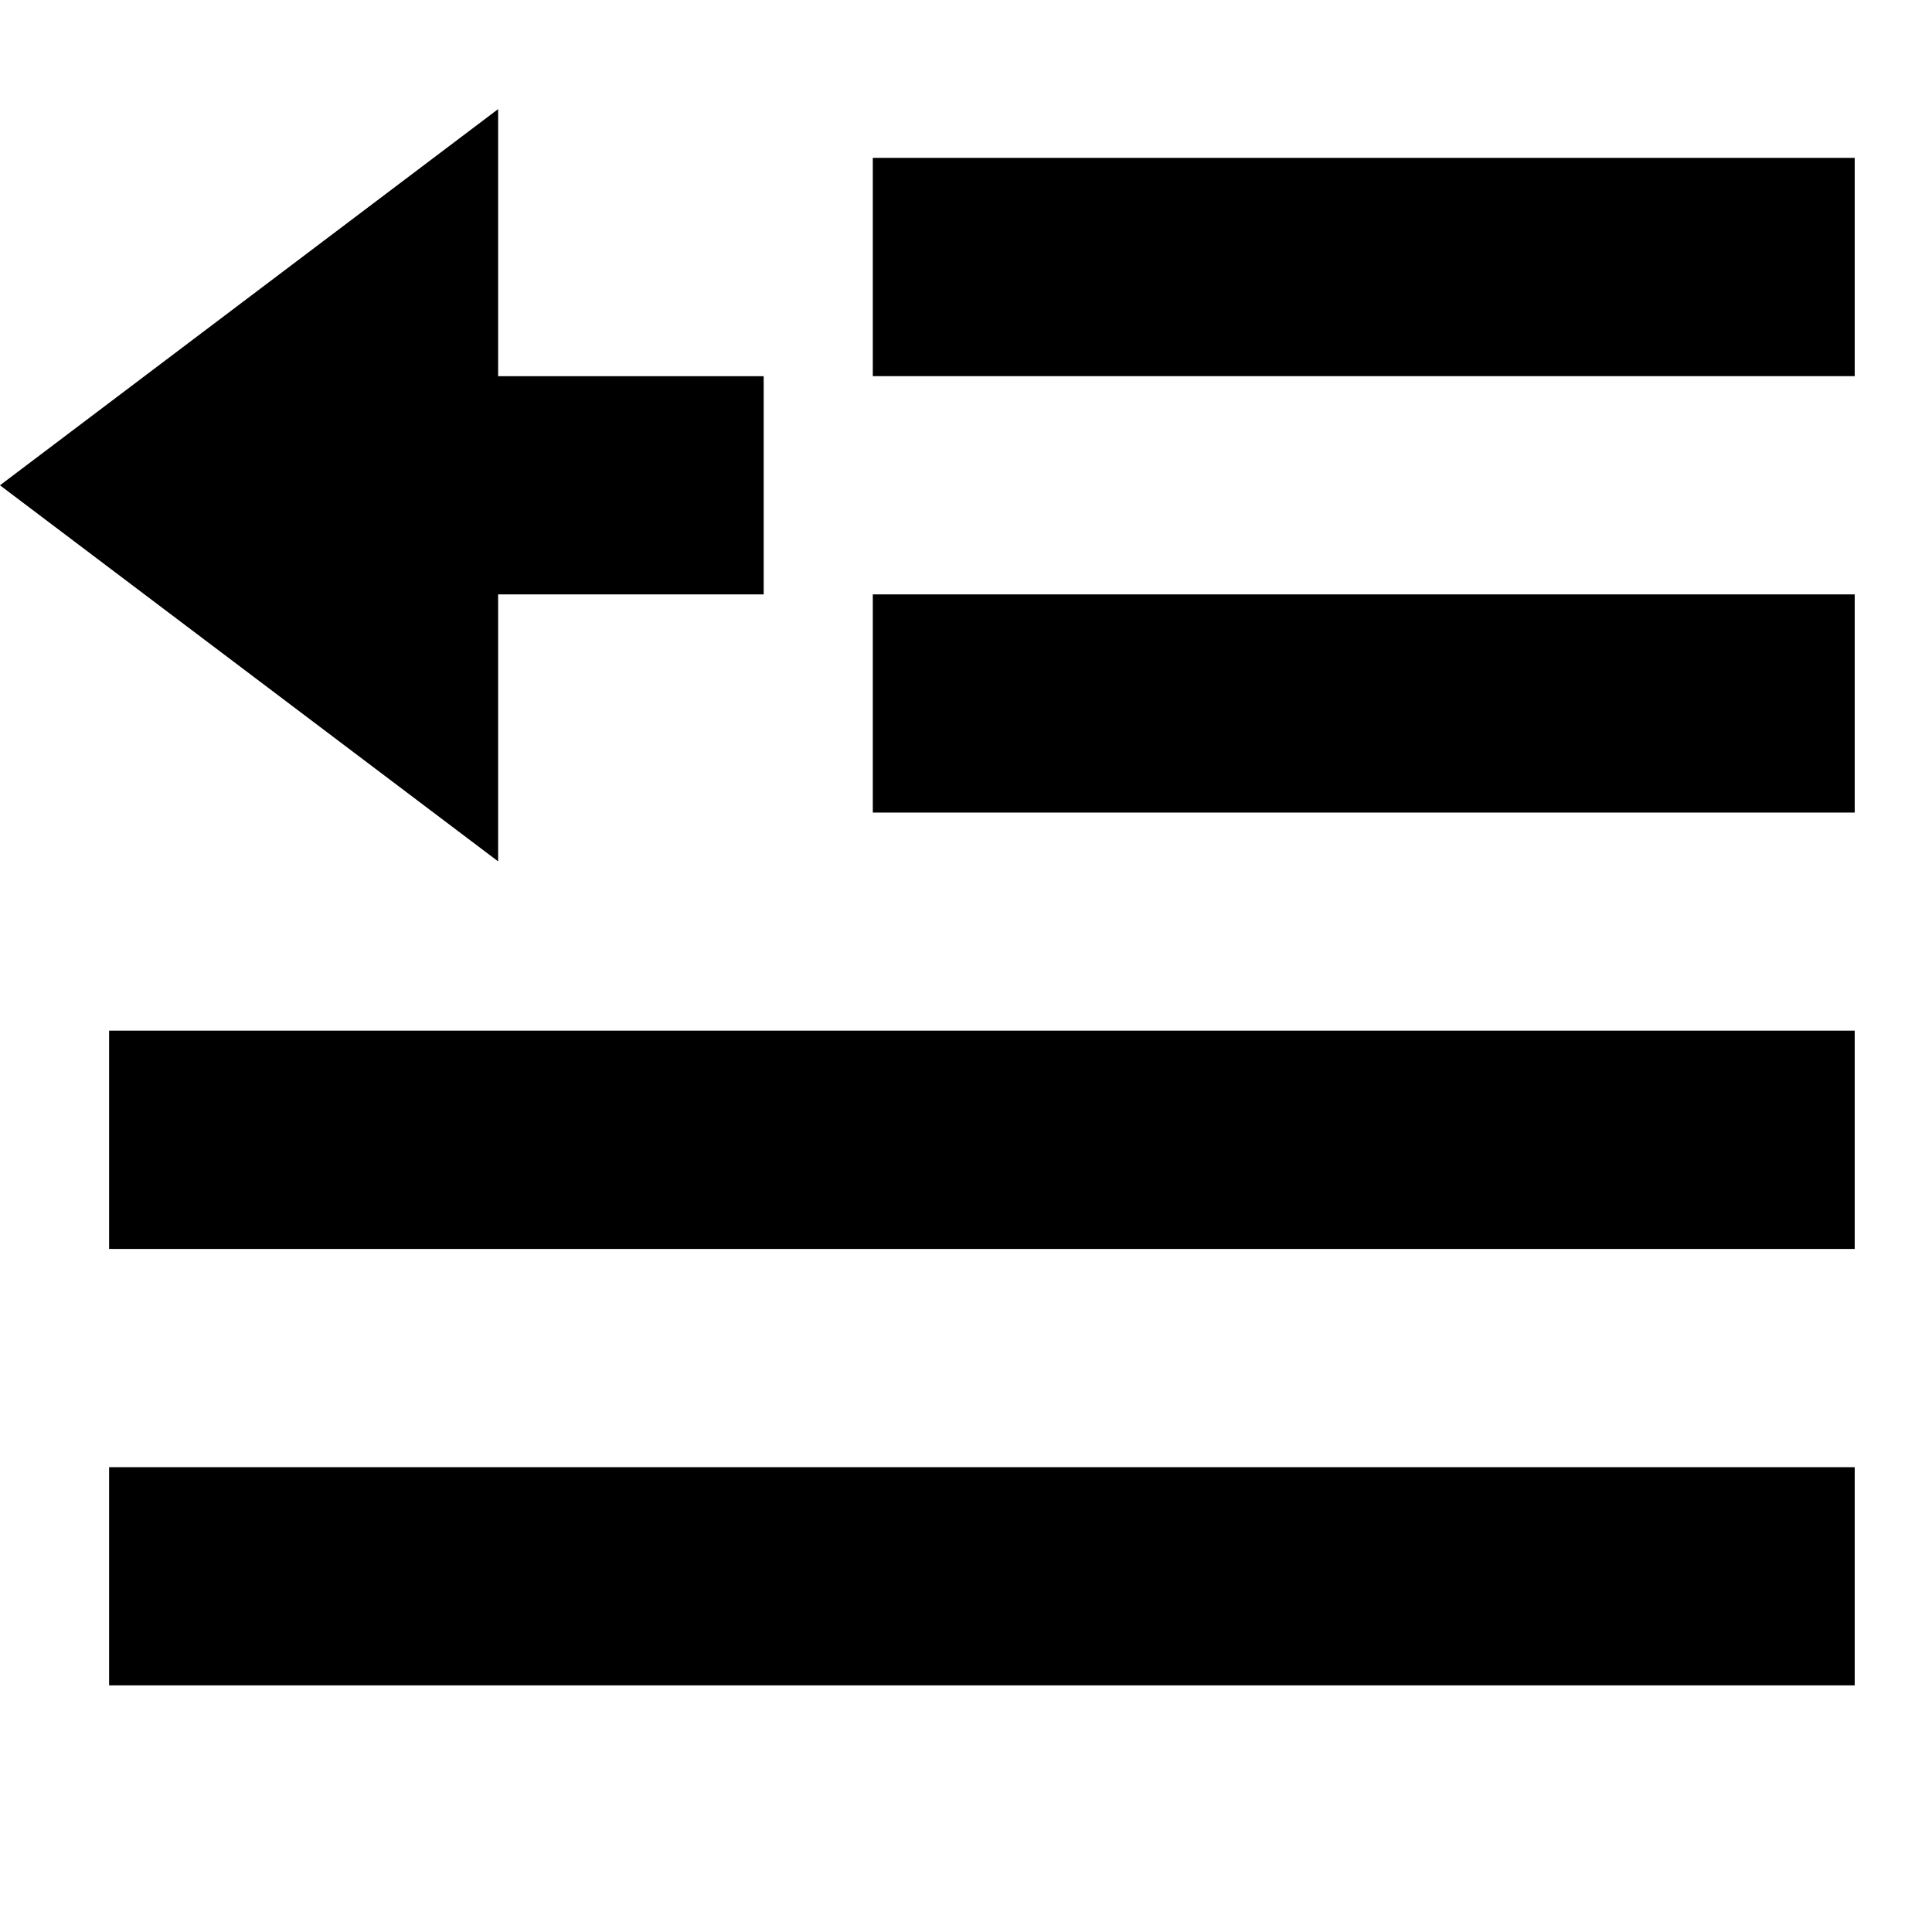 <svg viewBox="0 0 2000 2000" version="1.1" xmlns="http://www.w3.org/2000/svg" height="50pt" width="50pt">
    <path d="M112.941 1292.93v-225.995H1920v225.995H112.941zM515.656 112.955v276.48h274.898v225.882H515.656v276.367L-.034 502.376l515.69-389.421zM112.94 1744.695v-225.882H1920v225.882H112.941zm790.588-903.53V615.284H1920v225.883H903.53zm0-451.764V163.406H1920V389.4H903.53z" stroke="none" stroke-width="1" fill-rule="evenodd"/>
</svg>
